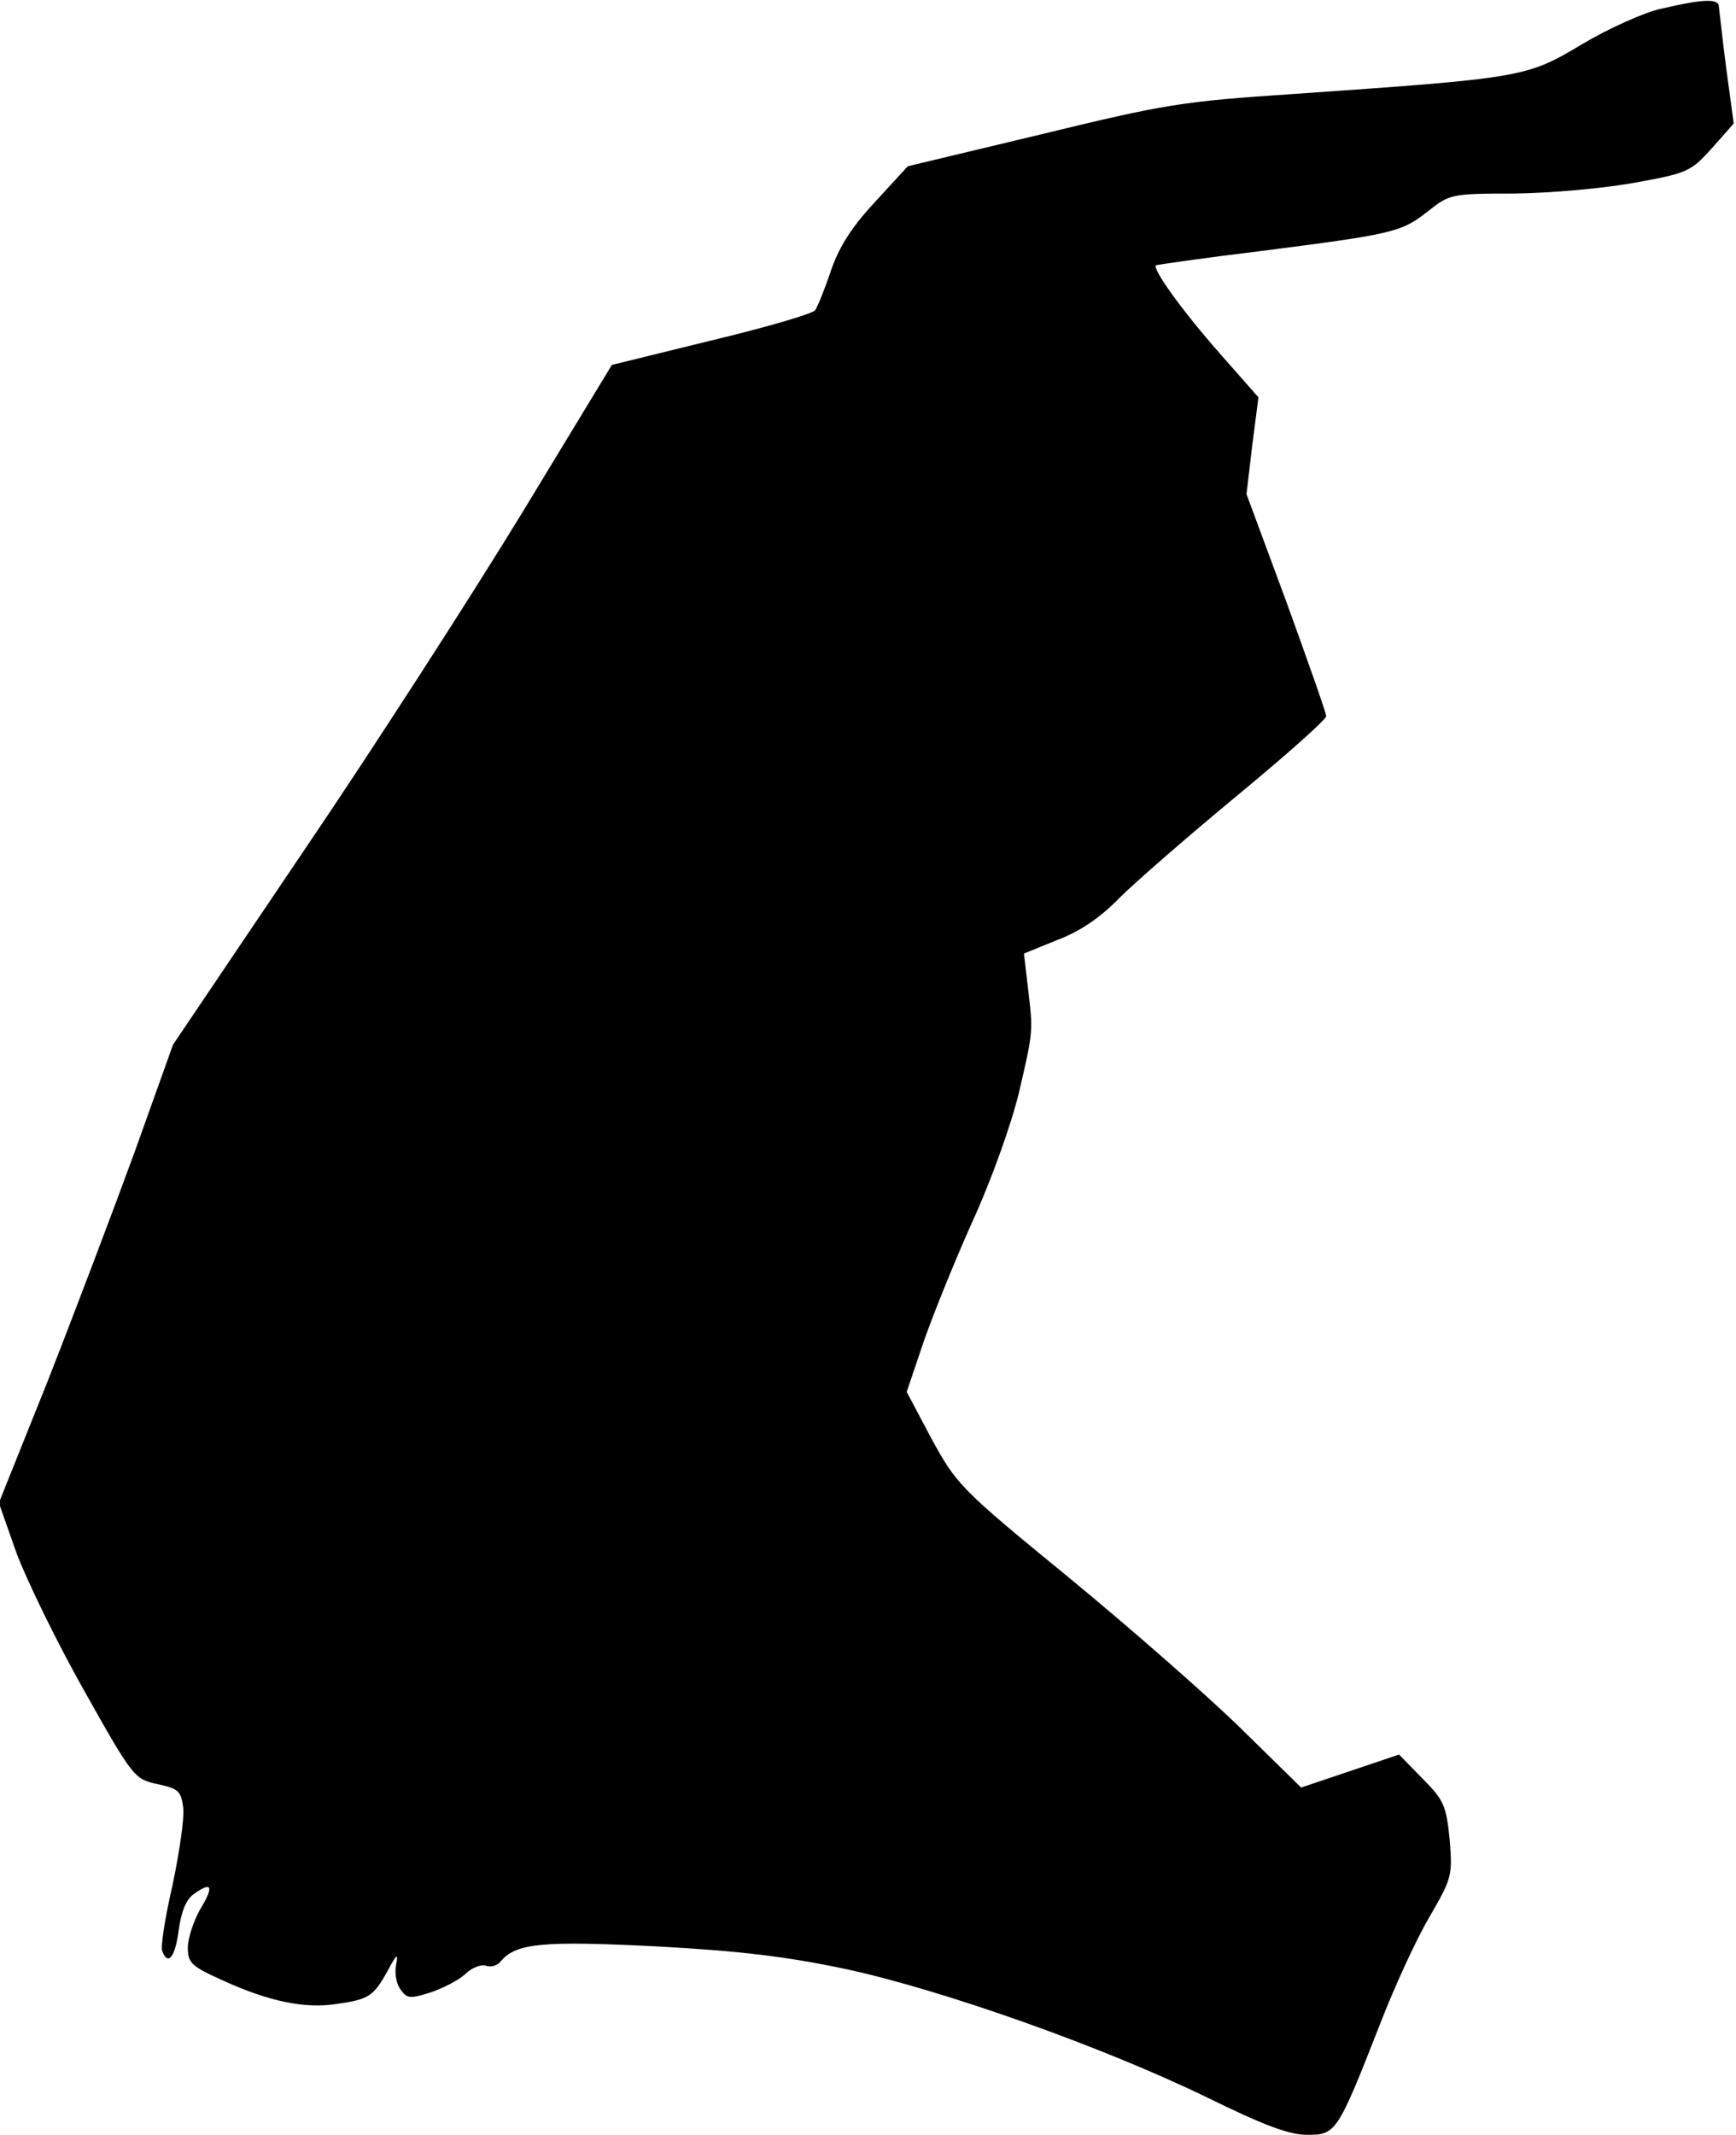<?xml version="1.0" standalone="no"?>
<!DOCTYPE svg PUBLIC "-//W3C//DTD SVG 20010904//EN"
 "http://www.w3.org/TR/2001/REC-SVG-20010904/DTD/svg10.dtd">
<svg version="1.0" xmlns="http://www.w3.org/2000/svg"
 width="305pt" height="375pt" viewBox="0 0 305 375"
 preserveAspectRatio="xMidYMid meet">
<g transform="translate(0,375) scale(0.1,-0.1)"
fill="#000000" stroke="none">
<path fill="#000000" stroke="none" d="M2920 3735 c-30 -6 -94 -35 -141 -63
-97 -58 -103 -59 -505 -87 -197 -13 -227 -18 -445 -71 l-234 -56 -57 -62 c-41
-44 -63 -78 -78 -121 -11 -33 -24 -65 -28 -70 -4 -6 -86 -30 -182 -53 l-175
-43 -159 -262 c-88 -144 -261 -413 -386 -597 l-226 -335 -68 -190 c-38 -104
-107 -286 -153 -403 l-85 -212 31 -88 c18 -48 71 -157 119 -242 86 -153 88
-155 129 -164 37 -8 41 -12 45 -42 2 -18 -7 -79 -19 -136 -13 -56 -21 -108
-18 -115 10 -27 23 -11 29 37 5 34 13 54 28 64 31 22 34 12 9 -29 -11 -20 -21
-50 -21 -66 0 -27 6 -33 62 -58 81 -37 145 -50 200 -41 56 8 64 13 89 58 16
30 19 32 15 11 -3 -14 0 -34 8 -44 11 -16 17 -16 52 -5 21 7 49 21 61 32 12
12 29 18 37 15 8 -3 20 0 26 8 27 32 74 36 274 26 147 -8 229 -18 333 -40 171
-37 452 -137 633 -225 102 -50 145 -66 177 -66 50 0 53 4 127 193 25 65 64
150 87 189 40 69 41 73 36 136 -6 60 -10 70 -48 108 l-41 42 -86 -29 -86 -29
-105 103 c-58 57 -194 176 -302 265 -192 157 -198 164 -242 244 l-44 83 27 80
c15 45 54 142 87 216 35 76 70 175 83 229 26 111 25 108 16 185 l-7 60 59 24
c40 15 76 40 108 73 27 27 120 108 207 180 86 71 157 134 157 140 0 6 -32 96
-70 201 l-70 189 10 85 11 85 -66 75 c-68 77 -121 151 -114 157 2 1 85 13 184
25 234 30 247 33 294 70 38 30 41 31 152 31 66 1 155 9 211 19 94 17 99 20
136 61 l38 43 -13 96 c-7 53 -12 102 -13 109 0 15 -27 14 -100 -3z"/>
</g>
</svg>
